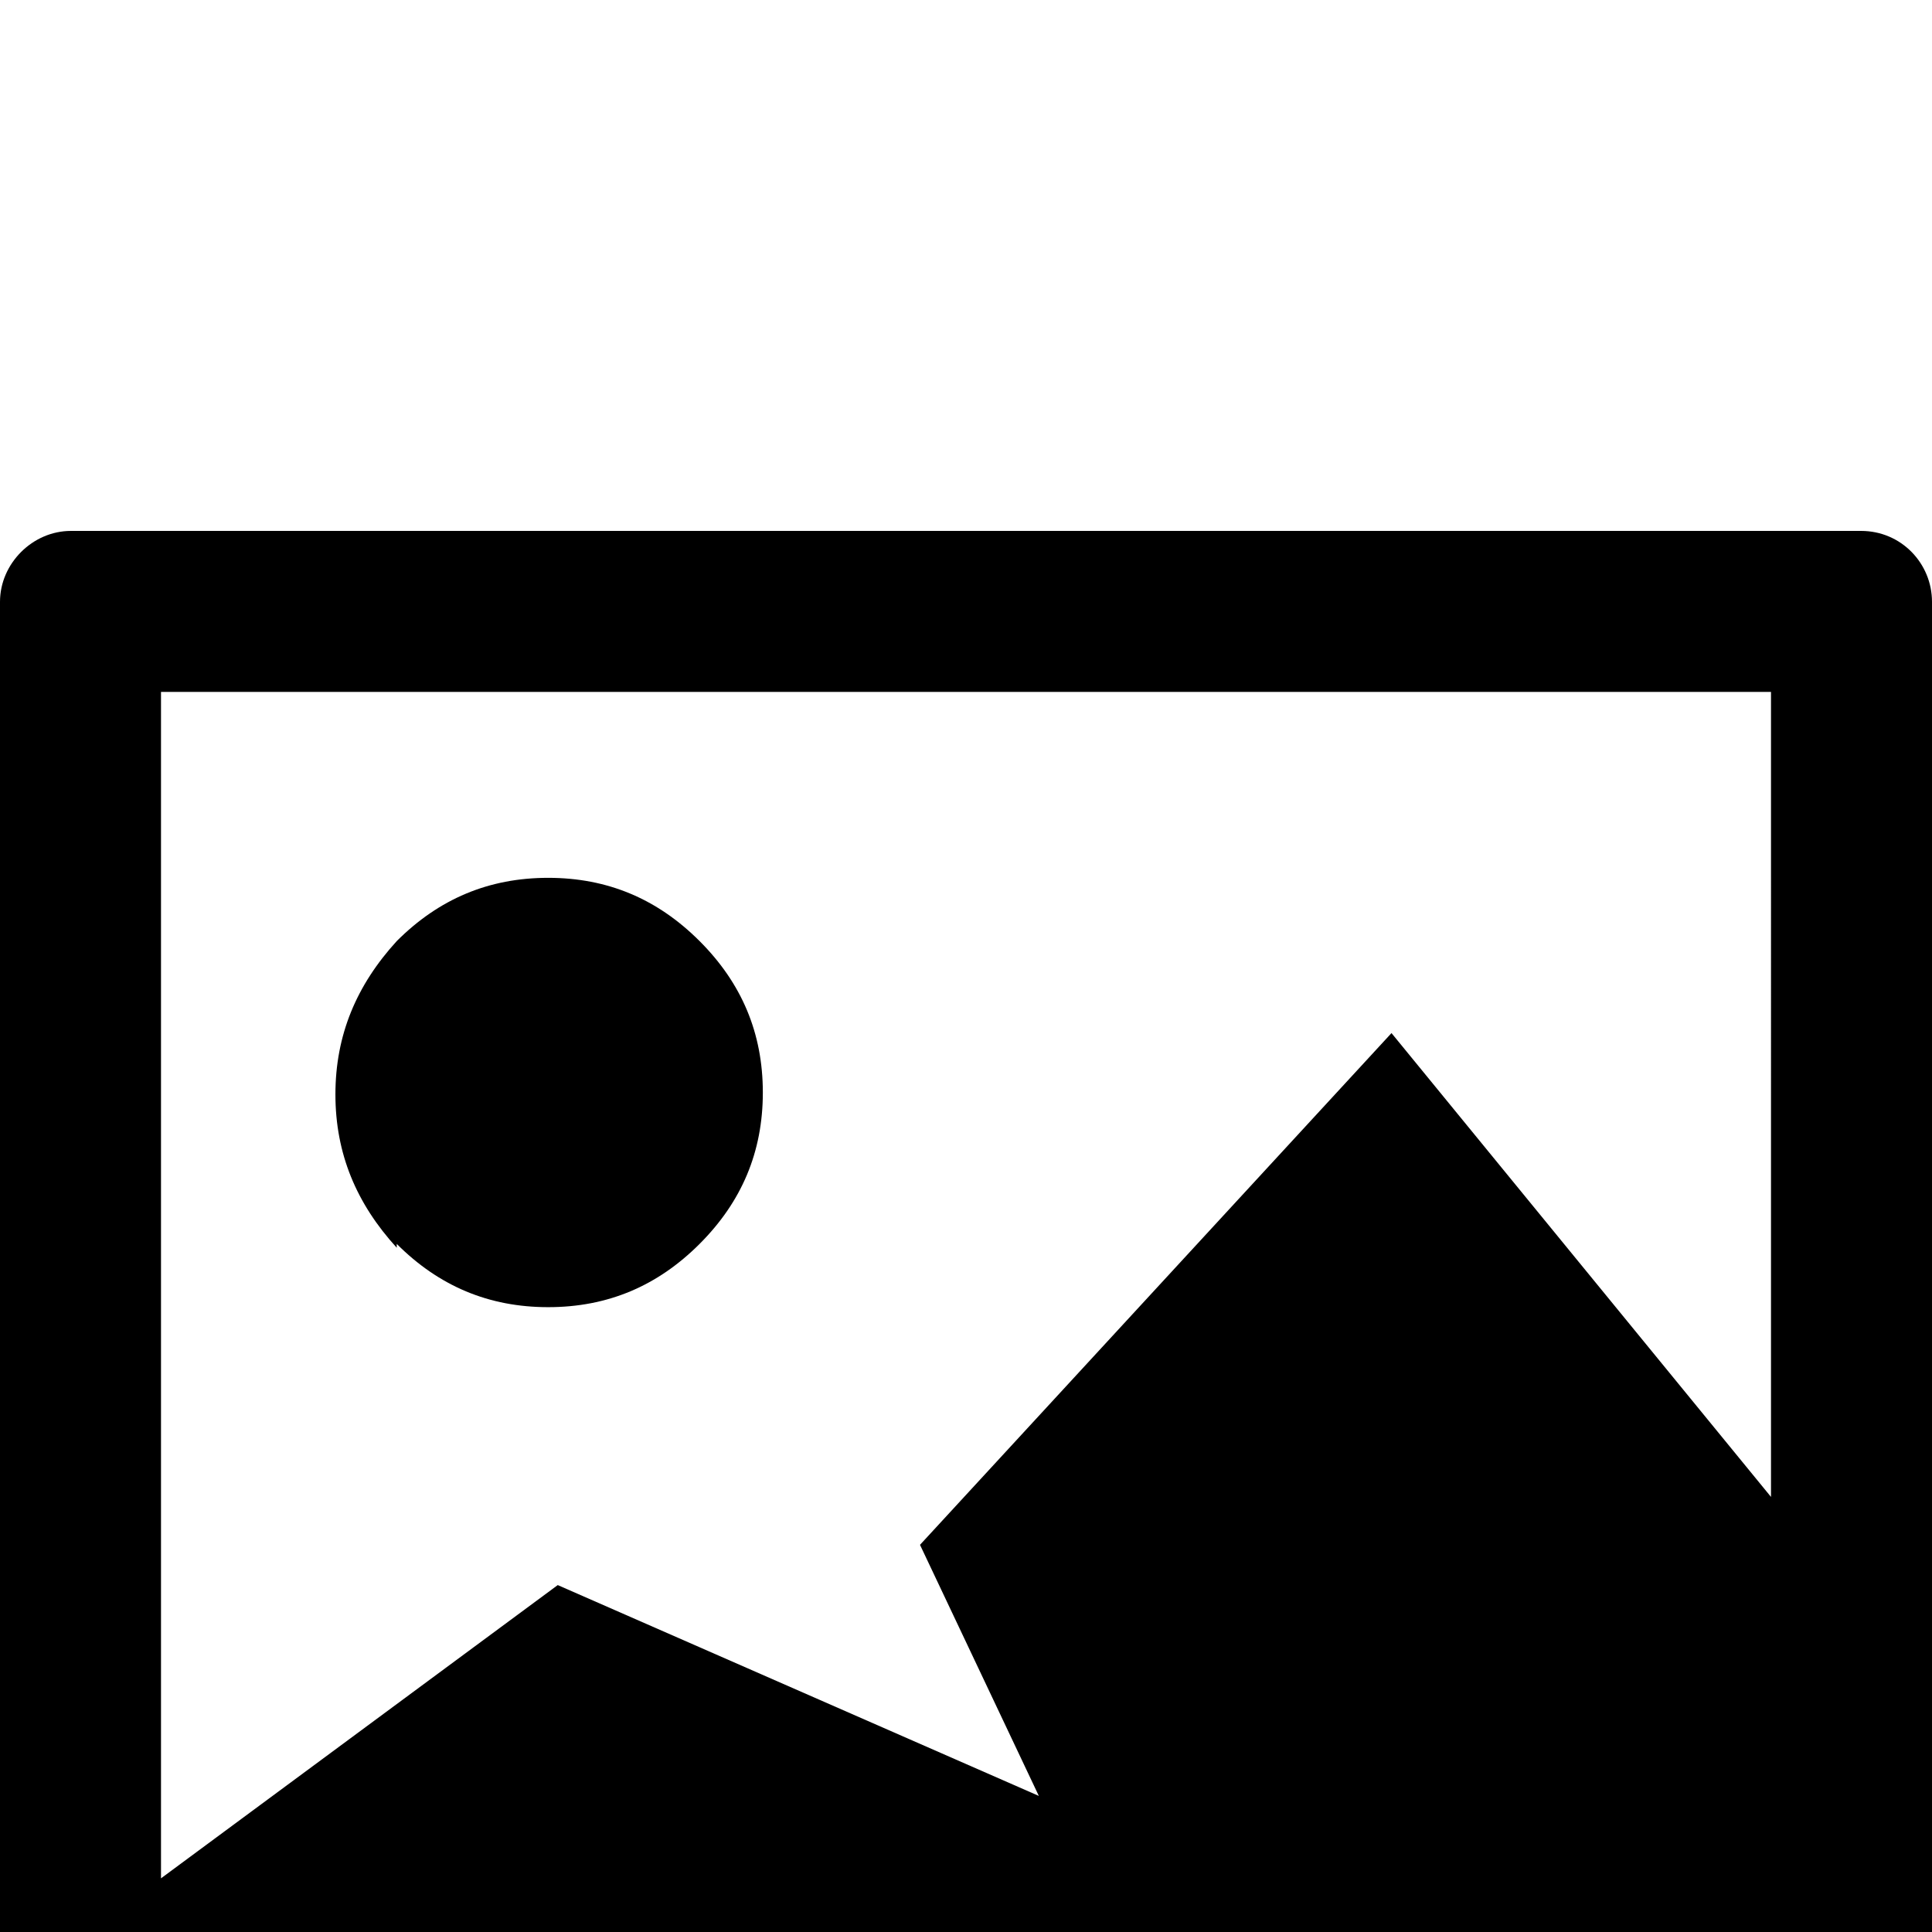 <svg xmlns="http://www.w3.org/2000/svg" viewBox="0 -191 1008 1008"><path fill="currentColor" d="M207 458v2c-21-23-32-49-32-80s11-57 32-80c22-22 48-33 79-33s57 11 79 33 33 48 33 79-11 57-33 79-48 33-79 33-57-11-79-33zM84 170v619l207-153 251 110-62-131 246-267 198 242V170H84zM0 973V123c0-20 17-37 37-37h934c21 0 37 17 37 37v850c0 20-16 37-37 37H37c-20 0-37-17-37-37z"/></svg>
